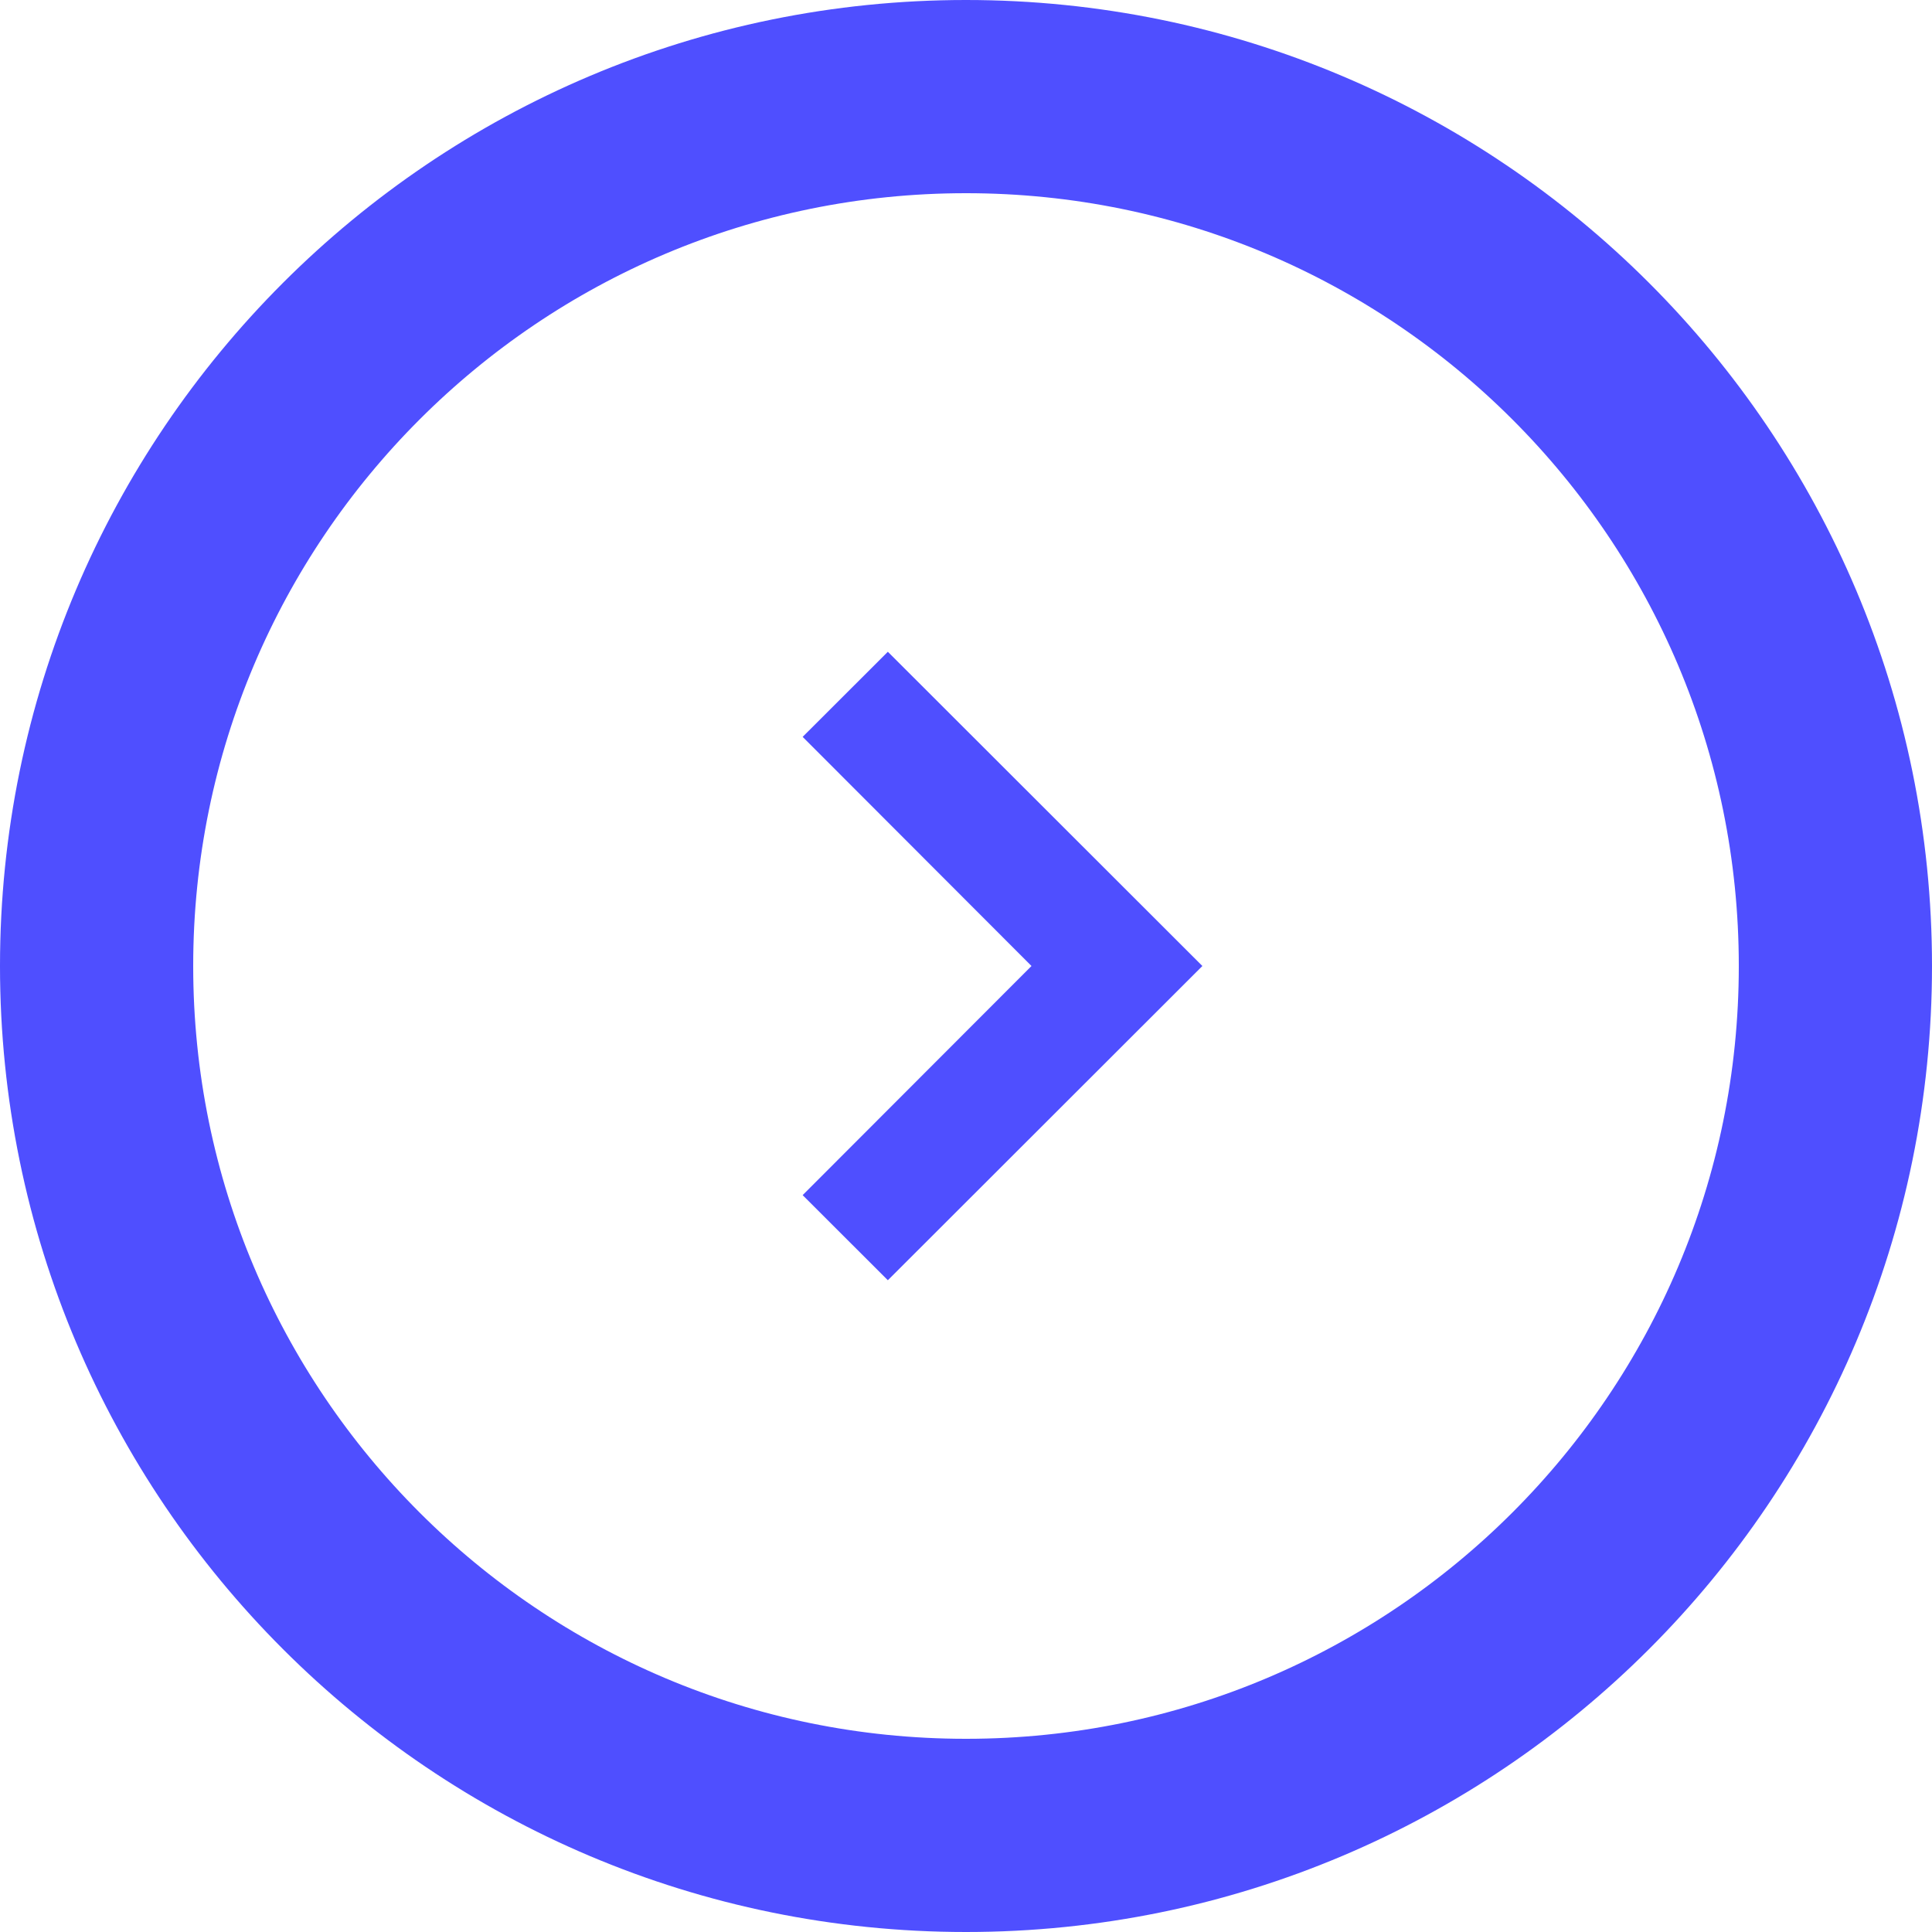 <svg width="20" height="20" viewBox="0 0 20 20" fill="none" xmlns="http://www.w3.org/2000/svg">
<g clip-path="url(#clip0_25_495)">
<path d="M19 10C19 14.971 14.971 19 10 19C5.029 19 1 14.971 1 10C1 5.029 5.029 1 10 1C14.971 1 19 5.029 19 10Z" stroke="#4F4FFF" stroke-width="2"/>
<path d="M12.447 10L9.191 6.747L8.309 7.628L10.678 10L8.309 12.372L9.191 13.253L12.447 10Z" fill="#4F4FFF"/>
</g>
<defs>
<clipPath id="clip0_25_495">
<rect width="20" height="20" fill="white" transform="matrix(-1 0 0 1 20 0)"/>
</clipPath>
</defs>
</svg>
